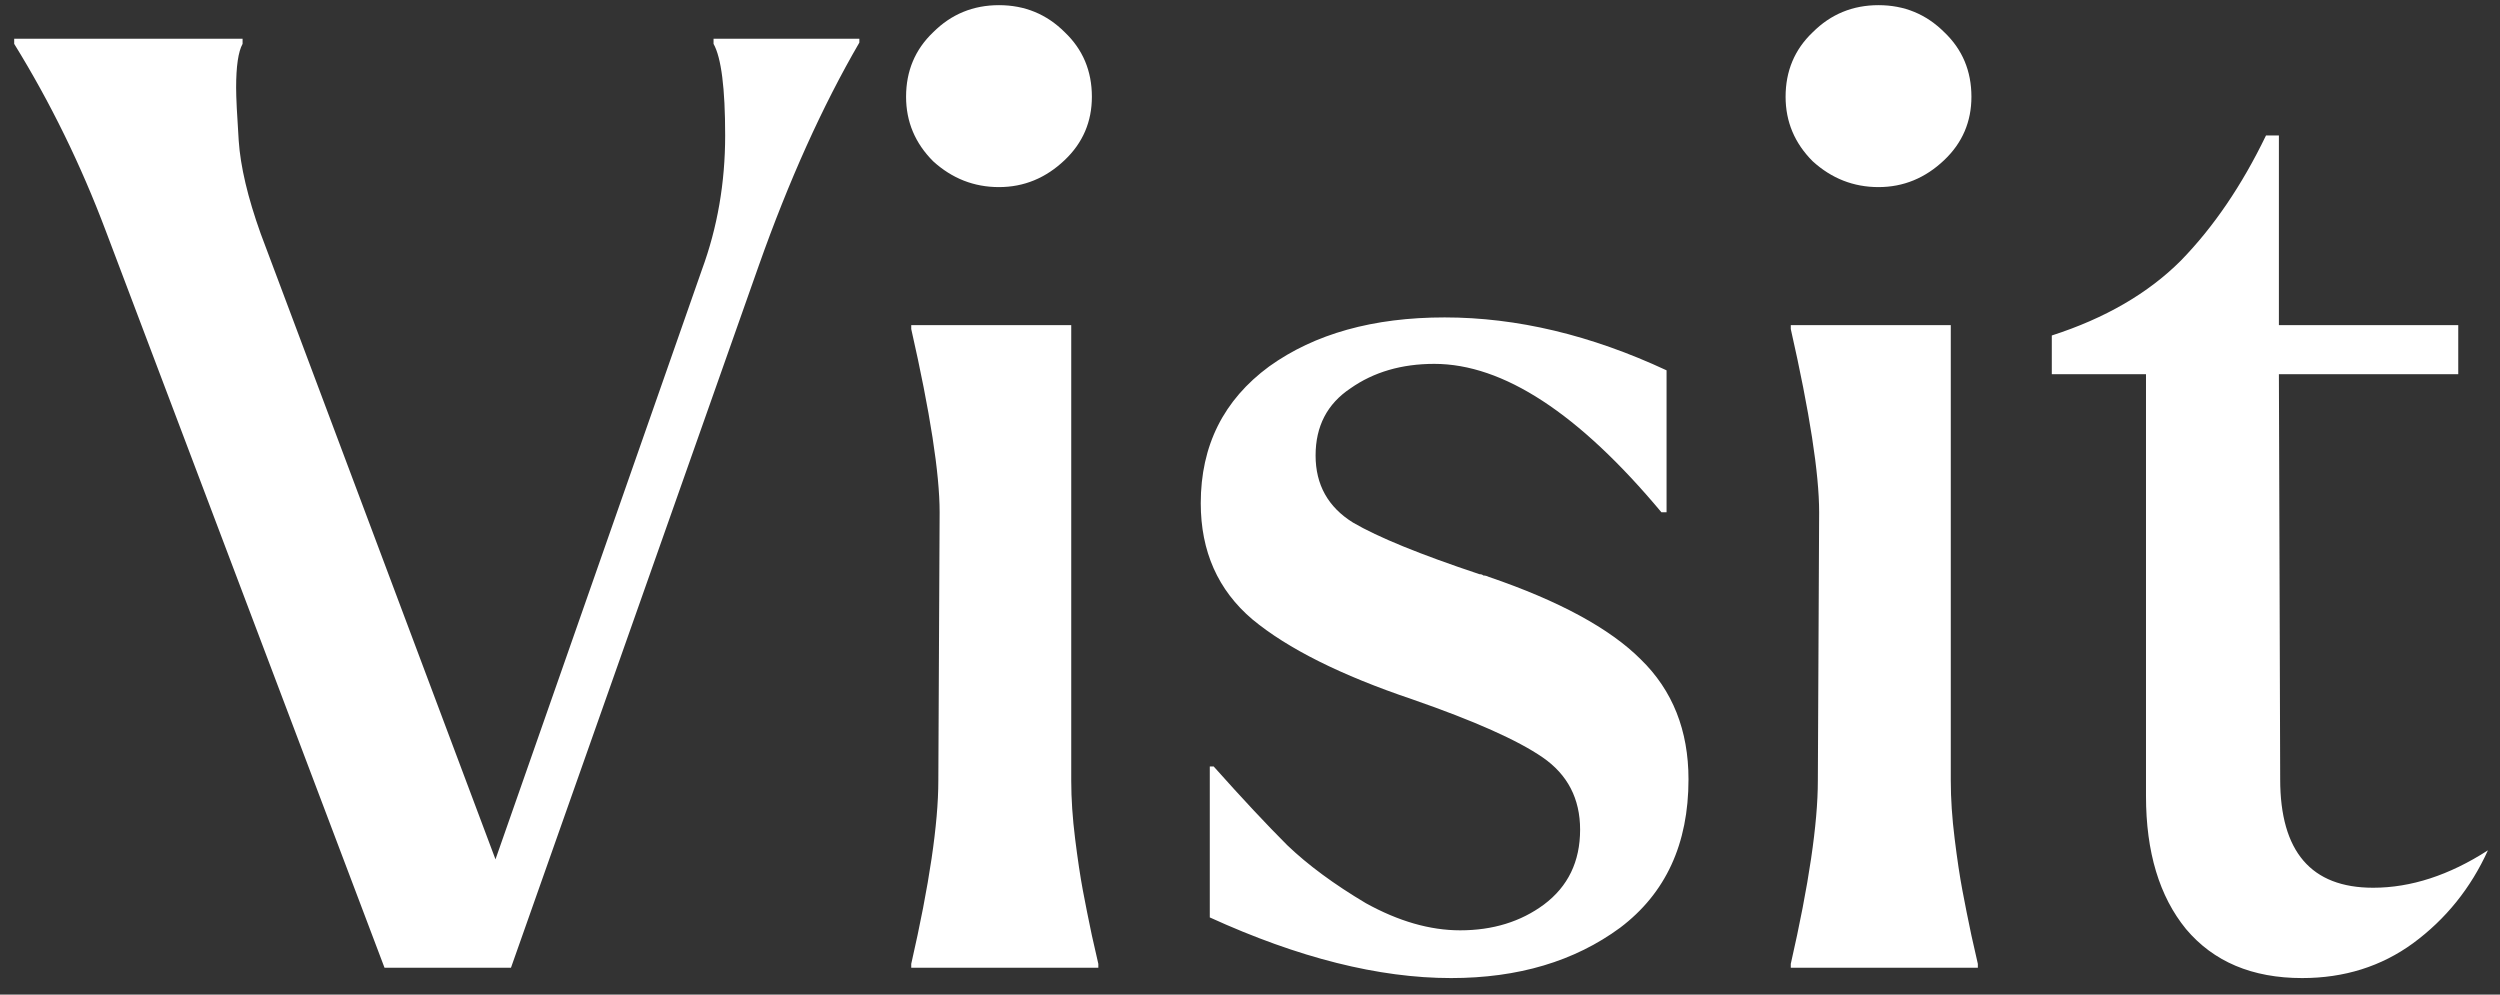 <svg width="93" height="37" viewBox="0 0 93 37" fill="none" xmlns="http://www.w3.org/2000/svg">
<rect x="0" y="0" width="93" height="37" fill="#333333" stroke="none"/>
<path d="M0.528 1.632V1.44H9.024V1.632C8.864 1.92 8.784 2.464 8.784 3.264C8.784 3.616 8.816 4.272 8.88 5.232C8.944 6.192 9.216 7.344 9.696 8.688L18.432 31.968L26.112 10.032C26.688 8.464 26.976 6.8 26.976 5.04C26.976 3.28 26.832 2.144 26.544 1.632V1.44H31.968V1.584C30.592 3.952 29.344 6.72 28.224 9.888L19.008 36H14.304L3.936 8.592C3.008 6.128 1.872 3.808 0.528 1.632ZM33.898 12.24V12.096H39.85V29.04C39.85 29.712 39.898 30.432 39.994 31.2C40.09 31.968 40.186 32.608 40.282 33.12C40.378 33.632 40.49 34.192 40.618 34.8C40.746 35.376 40.826 35.728 40.858 35.856V36H33.898V35.856C34.57 32.912 34.906 30.64 34.906 29.04L34.954 19.056C34.954 17.616 34.602 15.344 33.898 12.24ZM33.706 3.6C33.706 2.64 34.042 1.84 34.714 1.2C35.386 0.528 36.202 0.192 37.162 0.192C38.122 0.192 38.938 0.528 39.61 1.2C40.282 1.84 40.618 2.64 40.618 3.6C40.618 4.528 40.282 5.312 39.61 5.952C38.906 6.624 38.09 6.96 37.162 6.96C36.234 6.96 35.418 6.64 34.714 6C34.042 5.328 33.706 4.528 33.706 3.6ZM47.212 13.632C48.908 12.416 51.084 11.808 53.74 11.808C56.428 11.808 59.18 12.464 61.996 13.776V19.056H61.804C58.732 15.376 55.916 13.536 53.356 13.536C52.14 13.536 51.1 13.84 50.236 14.448C49.372 15.024 48.94 15.856 48.94 16.944C48.94 18.032 49.404 18.864 50.332 19.44C51.26 19.984 52.828 20.624 55.036 21.36C55.1 21.36 55.148 21.376 55.18 21.408C55.244 21.408 55.308 21.424 55.372 21.456C57.996 22.352 59.884 23.376 61.036 24.528C62.22 25.68 62.812 27.168 62.812 28.992C62.812 31.392 61.964 33.232 60.268 34.512C58.572 35.76 56.476 36.384 53.98 36.384C51.292 36.384 48.3 35.632 45.004 34.128V28.512H45.148C46.204 29.696 47.116 30.672 47.884 31.44C48.652 32.176 49.628 32.896 50.812 33.6C52.028 34.272 53.196 34.608 54.316 34.608C55.532 34.608 56.572 34.288 57.436 33.648C58.332 32.976 58.78 32.048 58.78 30.864C58.78 29.712 58.316 28.816 57.388 28.176C56.46 27.536 54.844 26.816 52.54 26.016C49.884 25.12 47.9 24.128 46.588 23.04C45.308 21.952 44.668 20.512 44.668 18.72C44.668 16.576 45.516 14.88 47.212 13.632ZM66.617 12.24V12.096H72.569V29.04C72.569 29.712 72.617 30.432 72.713 31.2C72.808 31.968 72.904 32.608 73.001 33.12C73.097 33.632 73.209 34.192 73.337 34.8C73.465 35.376 73.544 35.728 73.576 35.856V36H66.617V35.856C67.288 32.912 67.624 30.64 67.624 29.04L67.672 19.056C67.672 17.616 67.32 15.344 66.617 12.24ZM66.424 3.6C66.424 2.64 66.76 1.84 67.433 1.2C68.105 0.528 68.921 0.192 69.88 0.192C70.841 0.192 71.656 0.528 72.329 1.2C73.001 1.84 73.337 2.64 73.337 3.6C73.337 4.528 73.001 5.312 72.329 5.952C71.624 6.624 70.808 6.96 69.88 6.96C68.953 6.96 68.136 6.64 67.433 6C66.76 5.328 66.424 4.528 66.424 3.6ZM76.327 12.48C78.311 11.84 79.911 10.912 81.127 9.696C82.343 8.448 83.399 6.896 84.295 5.04H84.775V12.096H91.447V13.92H84.775L84.823 28.992C84.823 31.68 85.975 33.024 88.279 33.024C89.687 33.024 91.111 32.56 92.551 31.632C91.911 33.04 90.983 34.192 89.767 35.088C88.583 35.952 87.207 36.384 85.639 36.384C83.783 36.384 82.343 35.776 81.319 34.56C80.327 33.344 79.831 31.696 79.831 29.616V13.92H76.327V12.48Z" fill="white"/>
</svg>
